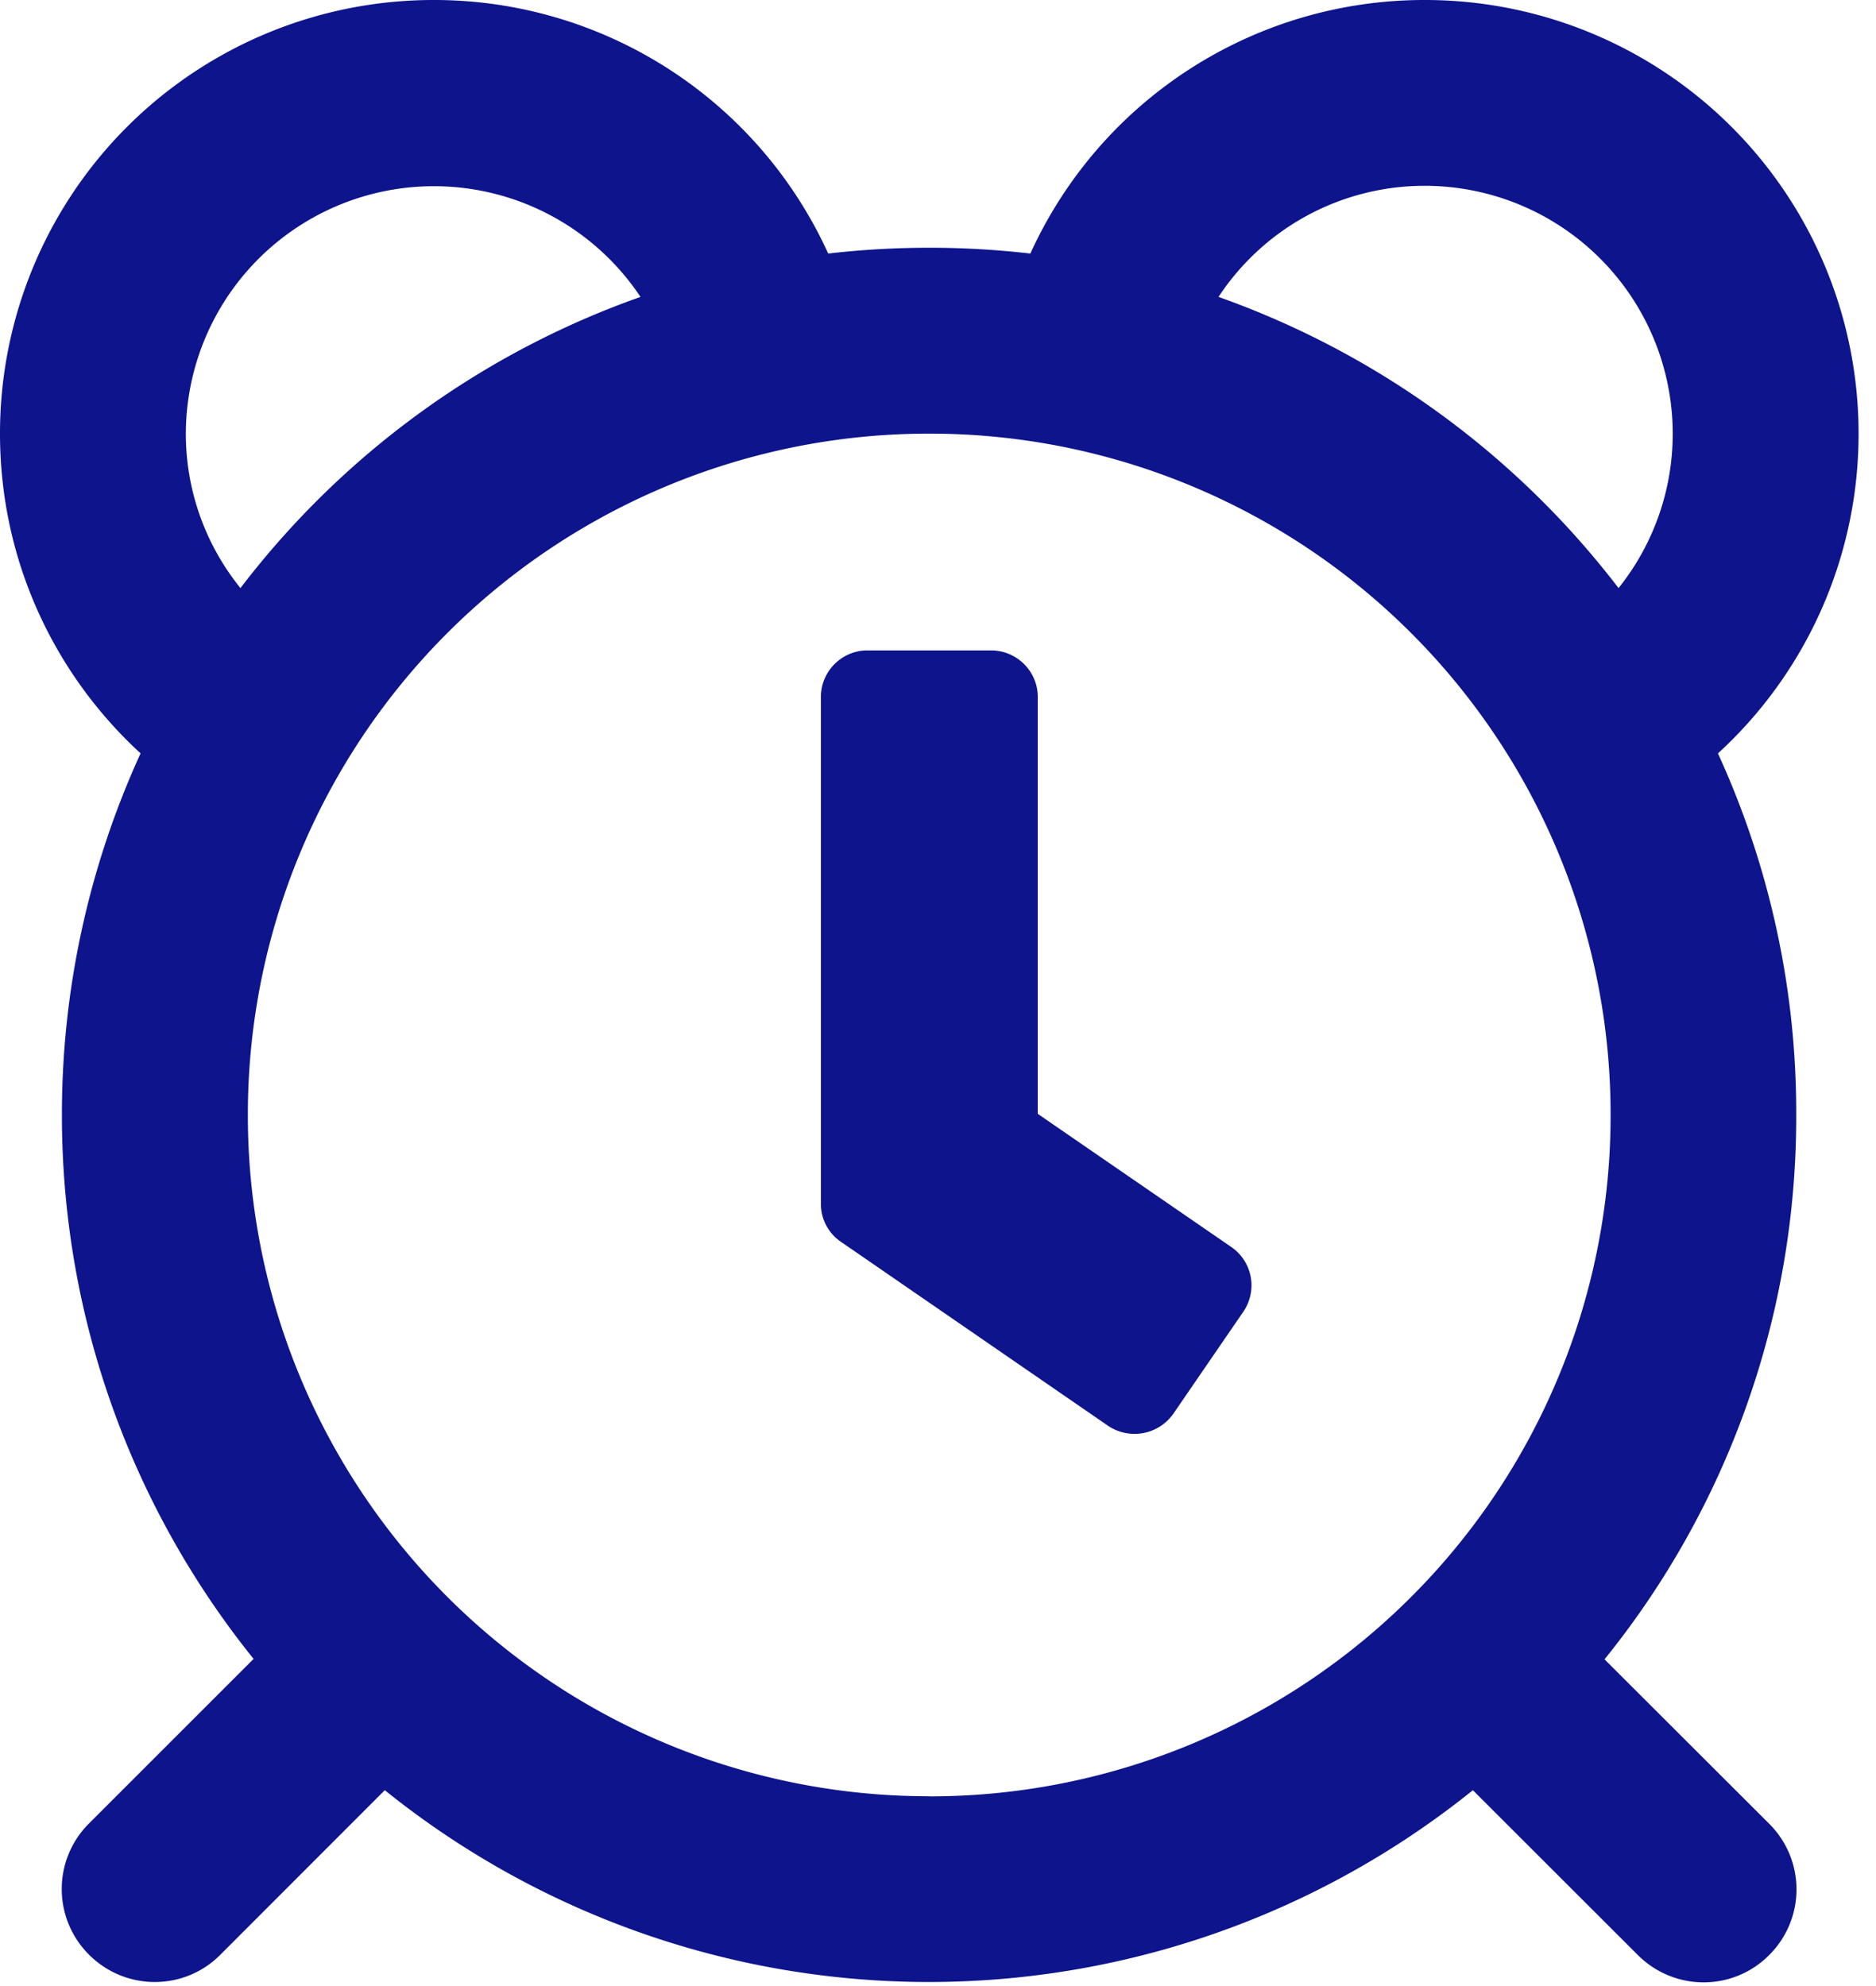 <svg viewBox="0 0 17 18" xmlns="http://www.w3.org/2000/svg"><path d="M15.568 6.828a3.925 3.925 0 001.274-2.898A3.928 3.928 0 0012.912 0a3.92 3.92 0 00-3.575 2.298 7.994 7.994 0 00-1.832 0A3.923 3.923 0 003.93 0 3.928 3.928 0 000 3.93c0 1.147.491 2.179 1.274 2.898a7.863 7.863 0 00-.713 3.277c0 1.867.653 3.583 1.737 4.93L.807 16.526a.839.839 0 000 1.19c.33.33.863.33 1.19 0l1.49-1.491a7.86 7.86 0 009.86 0l1.495 1.494c.33.33.863.33 1.19 0a.839.839 0 000-1.19l-1.492-1.49a7.82 7.82 0 001.737-4.93 7.81 7.81 0 00-.709-3.28zm-2.656-5.144a2.248 2.248 0 012.246 2.246 2.24 2.24 0 01-.491 1.4 7.883 7.883 0 00-3.625-2.639 2.235 2.235 0 011.87-1.007zM1.684 3.93a2.248 2.248 0 014.12-1.239A7.847 7.847 0 002.179 5.33a2.223 2.223 0 01-.495-1.4zm6.737 12.35a6.171 6.171 0 01-6.175-6.175A6.171 6.171 0 018.42 3.93a6.171 6.171 0 016.175 6.175 6.171 6.171 0 01-6.175 6.176zm1.621-3.357l-2.42-1.667a.414.414 0 01-.183-.347V6.316c0-.232.19-.421.42-.421h1.123c.232 0 .422.19.422.42v3.78l1.754 1.207a.422.422 0 01.109.586l-.635.926a.43.43 0 01-.59.109z" fill="#0D148C" fill-rule="evenodd"/></svg>